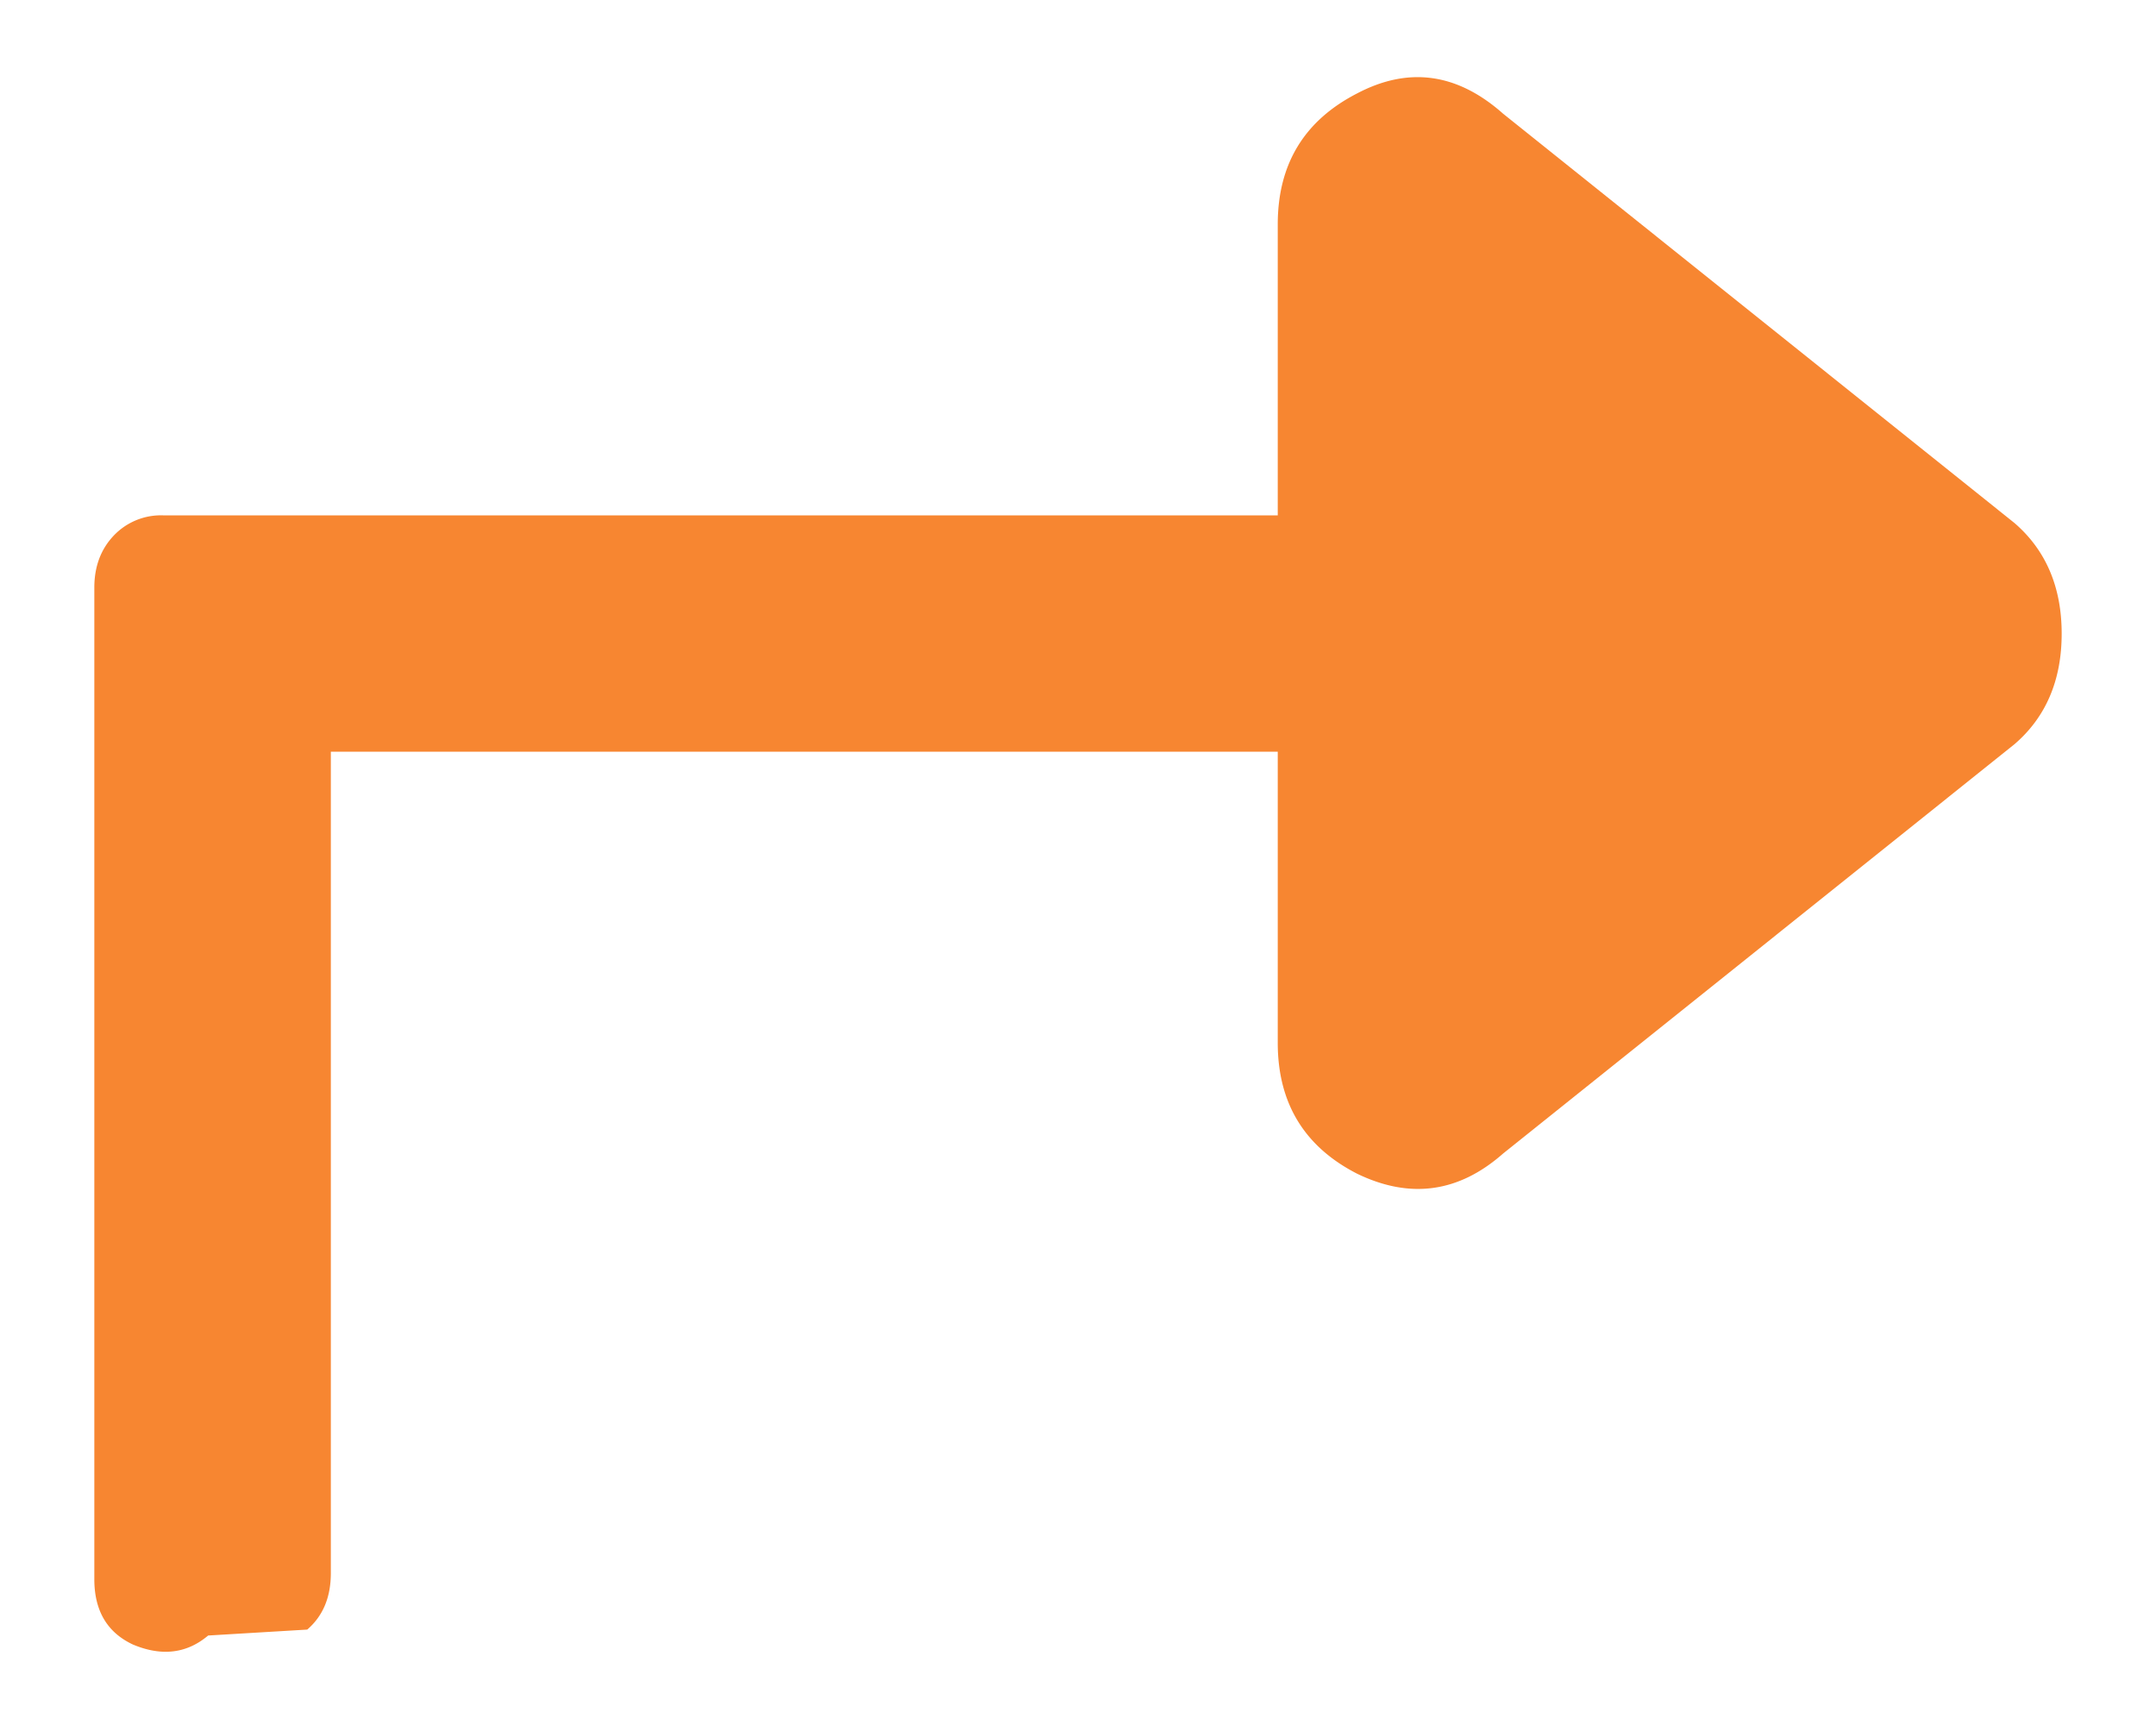 <svg xmlns="http://www.w3.org/2000/svg" width="20" height="16">
    <path fill="#F78631" fill-rule="evenodd" d="M13.944 1.055l4.743 3.796c.291.251.438.594.438 1.026 0 .432-.146.775-.438 1.026l-4.743 3.796c-.412.363-.863.425-1.354.188-.491-.251-.737-.656-.737-1.214V6.972H3.069v7.619c0 .224-.073.398-.219.524l-.919.055c-.199.168-.432.195-.697.084-.24-.112-.359-.314-.359-.607V5.451c0-.196.06-.356.179-.482a.604.604 0 0 1 .458-.189h10.341V2.081c0-.559.246-.963.737-1.215.478-.251.929-.188 1.354.189z"/>
</svg>
